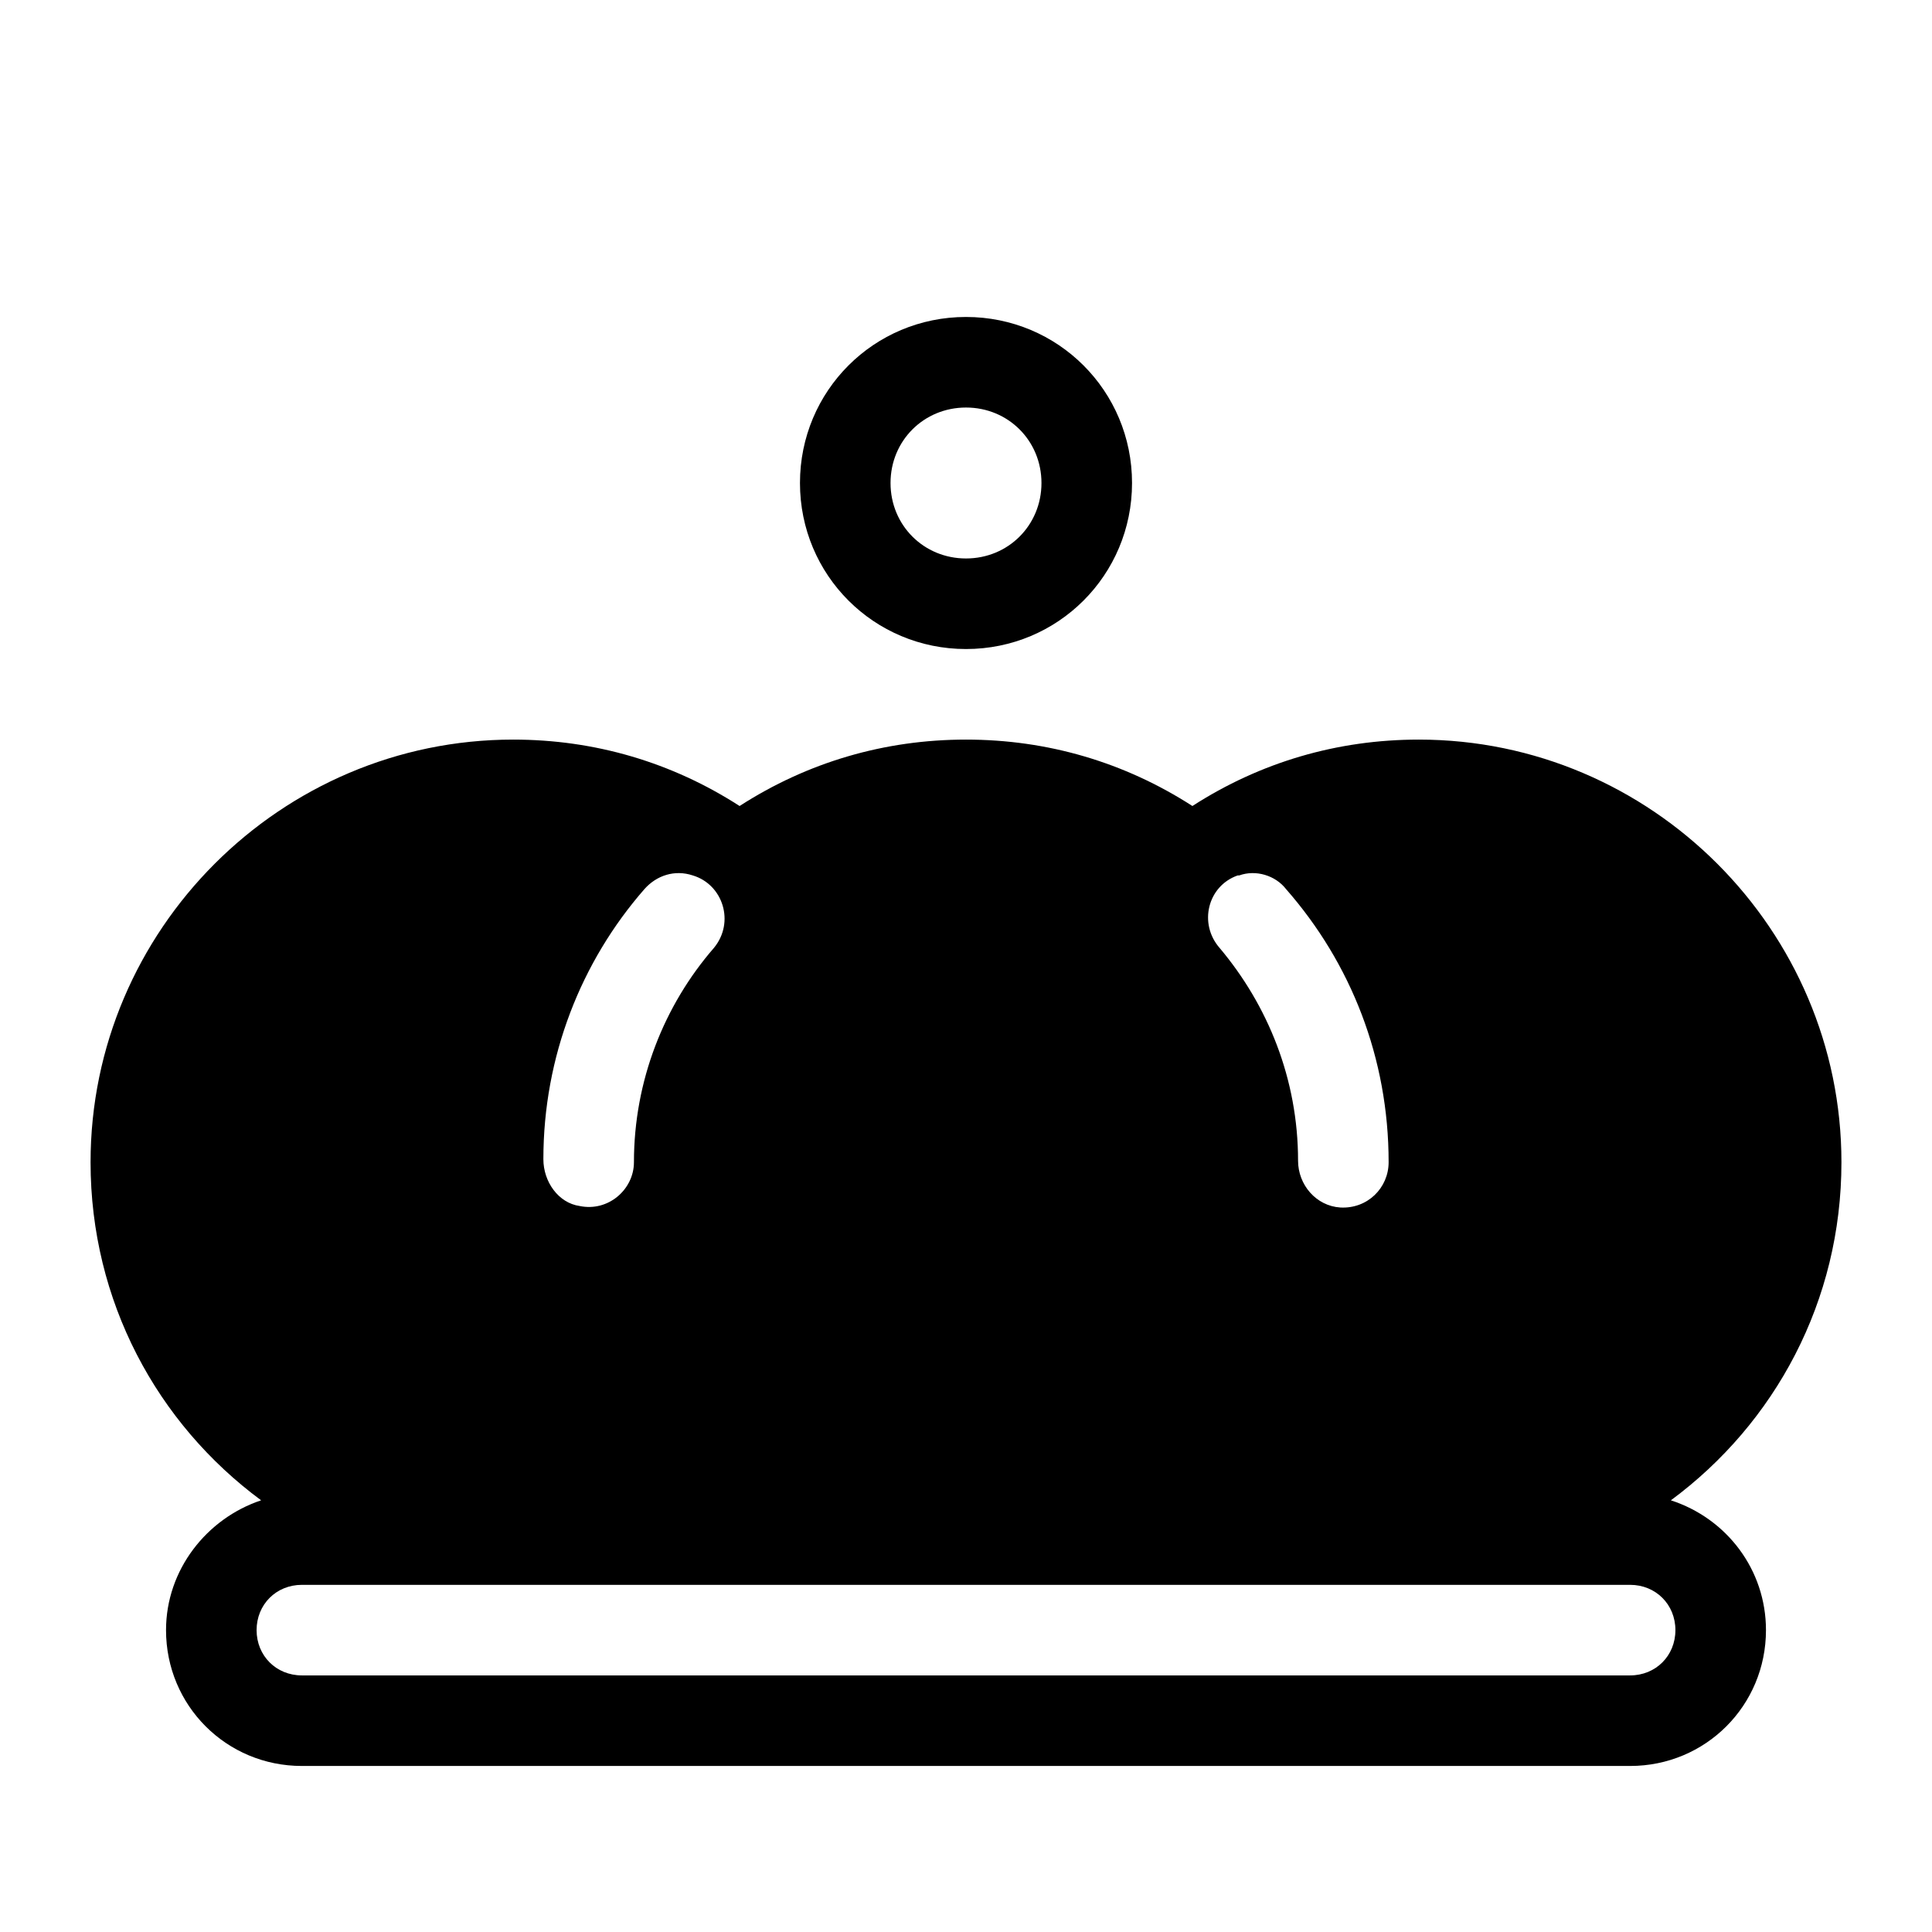 <svg xmlns="http://www.w3.org/2000/svg" viewBox="0 0 128 128"><path d="M64 43c-6.1 0-11-4.9-11-11s4.9-11 11-11 11 4.9 11 11S70.1 43 64 43zM64 27c-2.8 0-5 2.2-5 5s2.2 5 5 5 5-2.2 5-5S66.8 27 64 27zM110.7 99.4C117.6 94.3 122 86.2 122 77c0-15.4-12.6-28-28-28-5.4 0-10.5 1.5-15 4.4-4.5-2.9-9.6-4.4-15-4.4s-10.5 1.5-15 4.4c-4.5-2.9-9.6-4.4-15-4.4C18.6 49 6 61.6 6 77c0 9.2 4.4 17.3 11.3 22.4-3.6 1.2-6.3 4.6-6.3 8.6 0 5 4 9 9 9h88c5 0 9-4 9-9C117 104 114.4 100.6 110.7 99.4zM82 58l.1 0c1.1-.4 2.4 0 3.1.9C89.5 63.8 92 70.1 92 77c0 1.7-1.4 3.1-3.2 3-1.6-.1-2.8-1.5-2.8-3.1 0-5.4-2-10.3-5.2-14.1C79.4 61.2 80 58.7 82 58zM42.7 58.9c.8-.9 2-1.3 3.2-.9h0c2 .6 2.8 3.1 1.4 4.8C44 66.6 42 71.6 42 77c0 1.8-1.7 3.3-3.6 2.9C37 79.7 36 78.3 36 76.8 36 70 38.5 63.7 42.7 58.9zM108 111H20c-1.7 0-3-1.3-3-3s1.3-3 3-3h14 60 14c1.7 0 3 1.3 3 3S109.7 111 108 111z"></path></svg>
